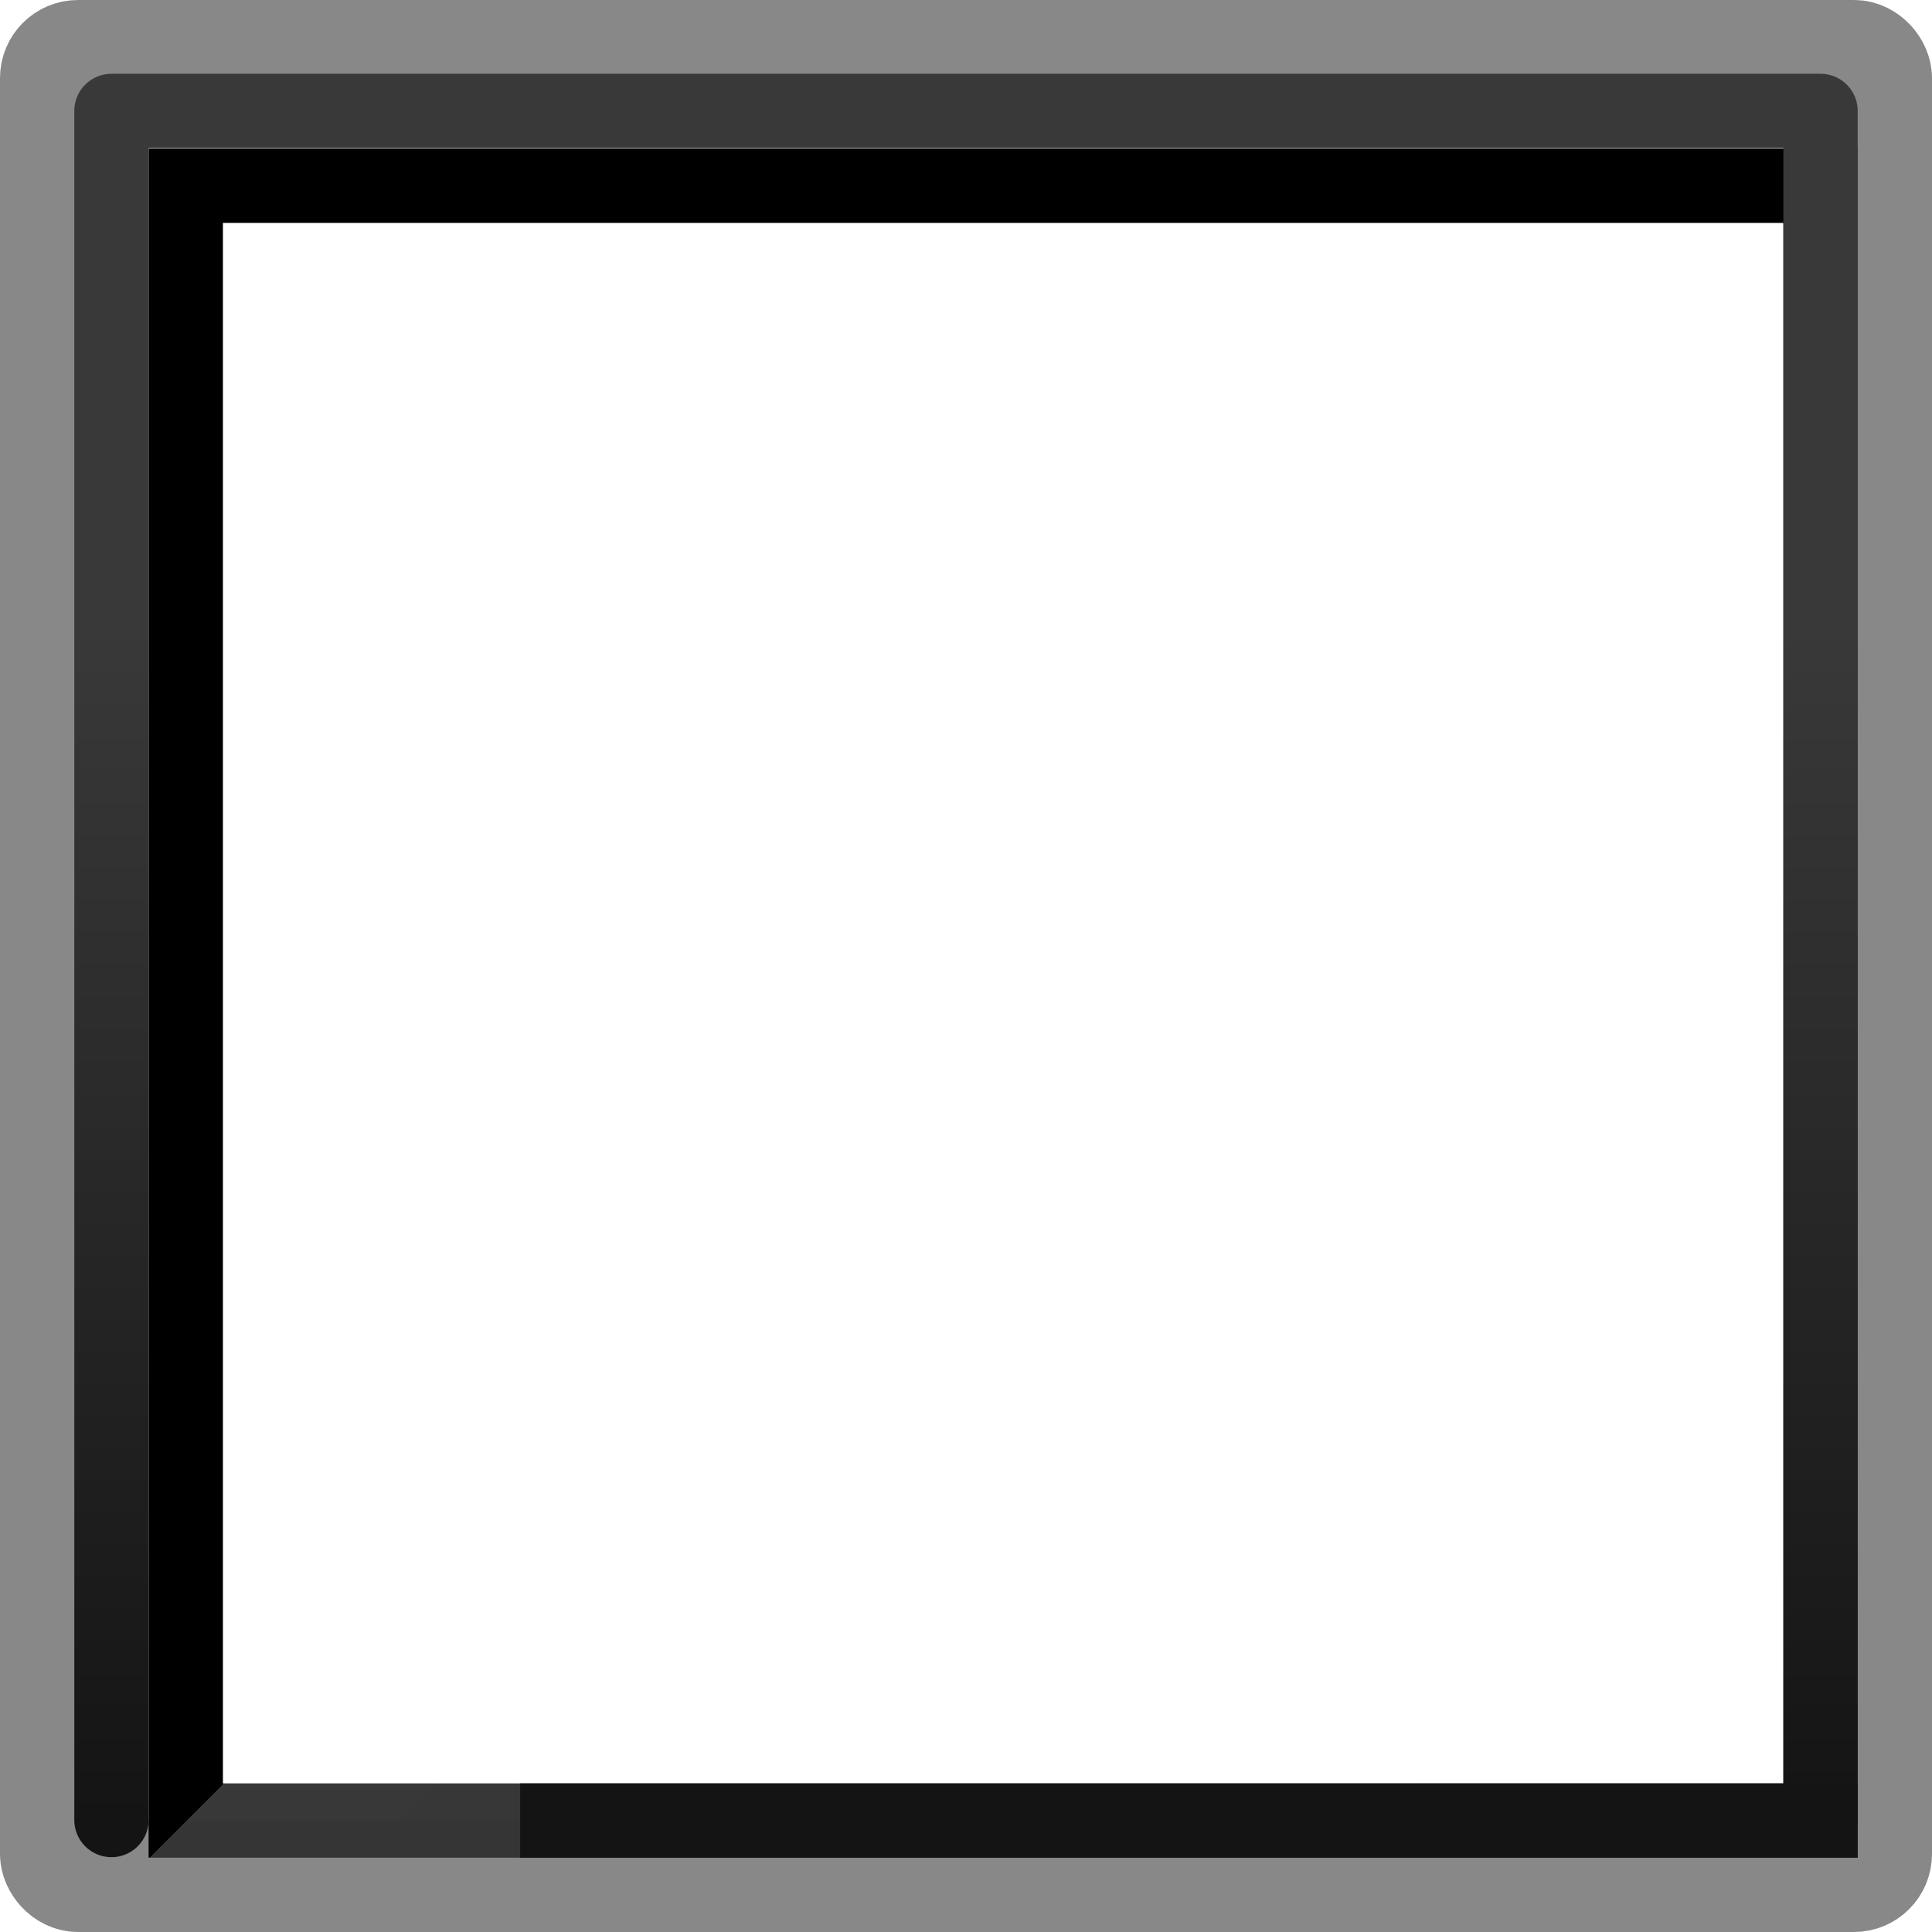 <svg xmlns="http://www.w3.org/2000/svg" xmlns:xlink="http://www.w3.org/1999/xlink" width="26" height="26" version="1.1"><defs><linearGradient id="e" x1="2" x2="22" y1="2" y2="22" gradientTransform="matrix(1.048 0 0 1.048 .929 .929)" gradientUnits="userSpaceOnUse"><stop offset="0"/><stop offset=".5"/><stop offset=".5" stop-color="#333" stop-opacity=".975"/><stop offset="1" stop-color="#333"/></linearGradient><linearGradient id="d" x1="-1" x2="-1" y1="2" y2="25" gradientTransform="translate(2.5 -.507)" gradientUnits="userSpaceOnUse"><stop offset="0" stop-color="#393939"/><stop offset=".301" stop-color="#393939"/><stop offset="1" stop-color="#141414"/></linearGradient><linearGradient id="c" x1="12.89" x2="12.89" y1=".22" y2="27.212" gradientTransform="matrix(1.048,0,0,1,-13.614,46.153)" gradientUnits="userSpaceOnUse"><stop offset="0" stop-color="#888"/><stop offset="1" stop-color="#666"/></linearGradient></defs><g fill="none"><rect width="24.5" height="24.5" x=".75" y=".75" stroke="url(#c)" stroke-linecap="round" stroke-linejoin="round" stroke-width="1.5" rx=".3" ry=".3" style="paint-order:fill markers stroke"/><rect width="22" height="22" x="2.5" y="2.5" stroke="url(#e)" stroke-linecap="square" style="paint-order:fill markers stroke"/><path stroke="url(#d)" stroke-linecap="round" stroke-linejoin="round" stroke-width="1" d="m1.5 24.493v-23h23v23"/></g><rect width="18" height="1" x="7" y="24" fill="#141414" style="paint-order:fill markers stroke"/></svg>